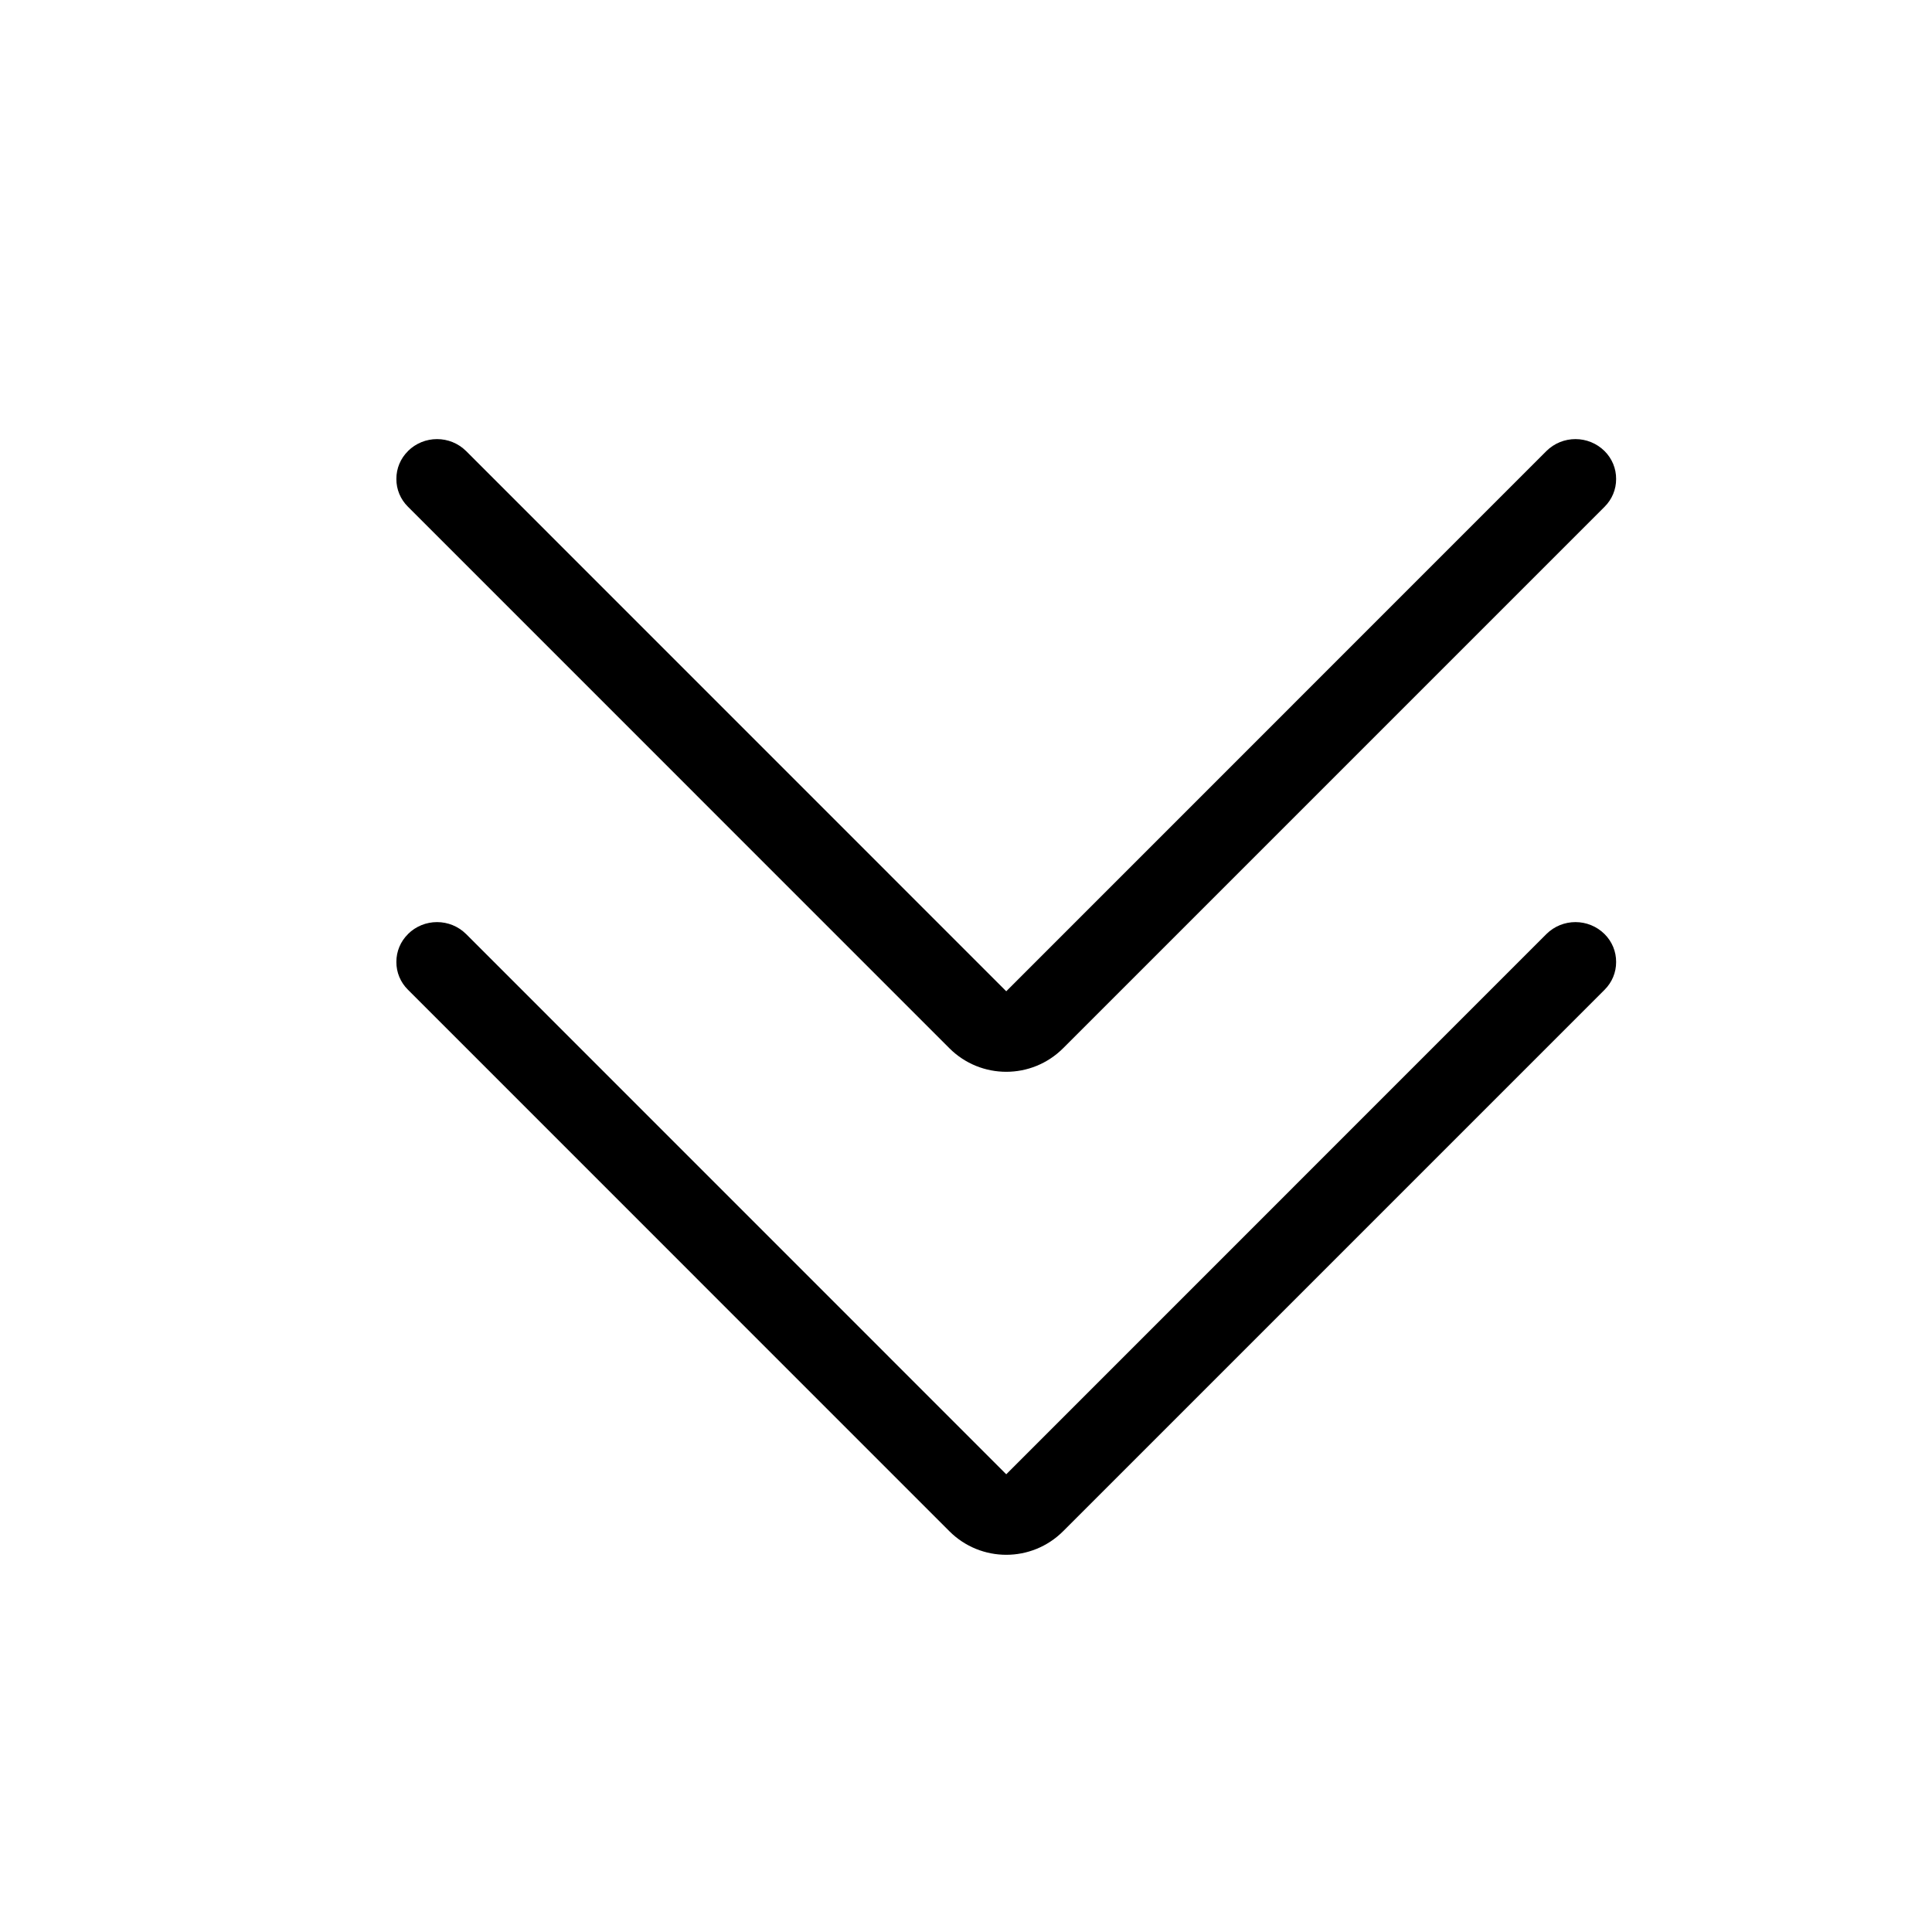 <svg width="24" height="24" viewBox="0 0 24 24" fill="none" xmlns="http://www.w3.org/2000/svg">
<g clip-path="url(#clip0_35_11)">
<path d="M19.934 11.605C20.025 11.696 20.077 11.82 20.076 11.95C20.077 12.079 20.025 12.203 19.934 12.294C18.749 13.479 14.825 17.403 13.207 19.021C12.816 19.412 12.184 19.412 11.793 19.021C10.175 17.403 6.251 13.479 5.067 12.294C4.975 12.203 4.923 12.079 4.924 11.95C4.923 11.82 4.975 11.696 5.067 11.605C5.067 11.605 5.067 11.605 5.067 11.604C5.267 11.405 5.591 11.405 5.791 11.604C7.234 13.048 12.5 18.314 12.5 18.314C12.5 18.314 17.766 13.048 19.209 11.604C19.409 11.405 19.733 11.405 19.933 11.604C19.934 11.605 19.934 11.605 19.934 11.605Z" fill="black"/>
<path d="M19.934 5.605C20.025 5.696 20.077 5.82 20.076 5.95C20.077 6.079 20.025 6.203 19.934 6.294C18.749 7.479 14.825 11.403 13.207 13.021C12.816 13.412 12.184 13.412 11.793 13.021C10.175 11.403 6.251 7.479 5.067 6.294C4.975 6.203 4.923 6.079 4.924 5.95C4.923 5.82 4.975 5.696 5.067 5.605C5.067 5.605 5.067 5.605 5.067 5.604C5.267 5.405 5.591 5.405 5.791 5.604C7.234 7.048 12.5 12.314 12.5 12.314C12.5 12.314 17.766 7.048 19.209 5.604C19.409 5.405 19.733 5.405 19.933 5.604C19.934 5.605 19.934 5.605 19.934 5.605Z" fill="black"/>
</g>
<defs>
<clipPath id="clip0_35_11">
<rect width="24" height="24" fill="white"/>
</clipPath>
</defs>
</svg>
